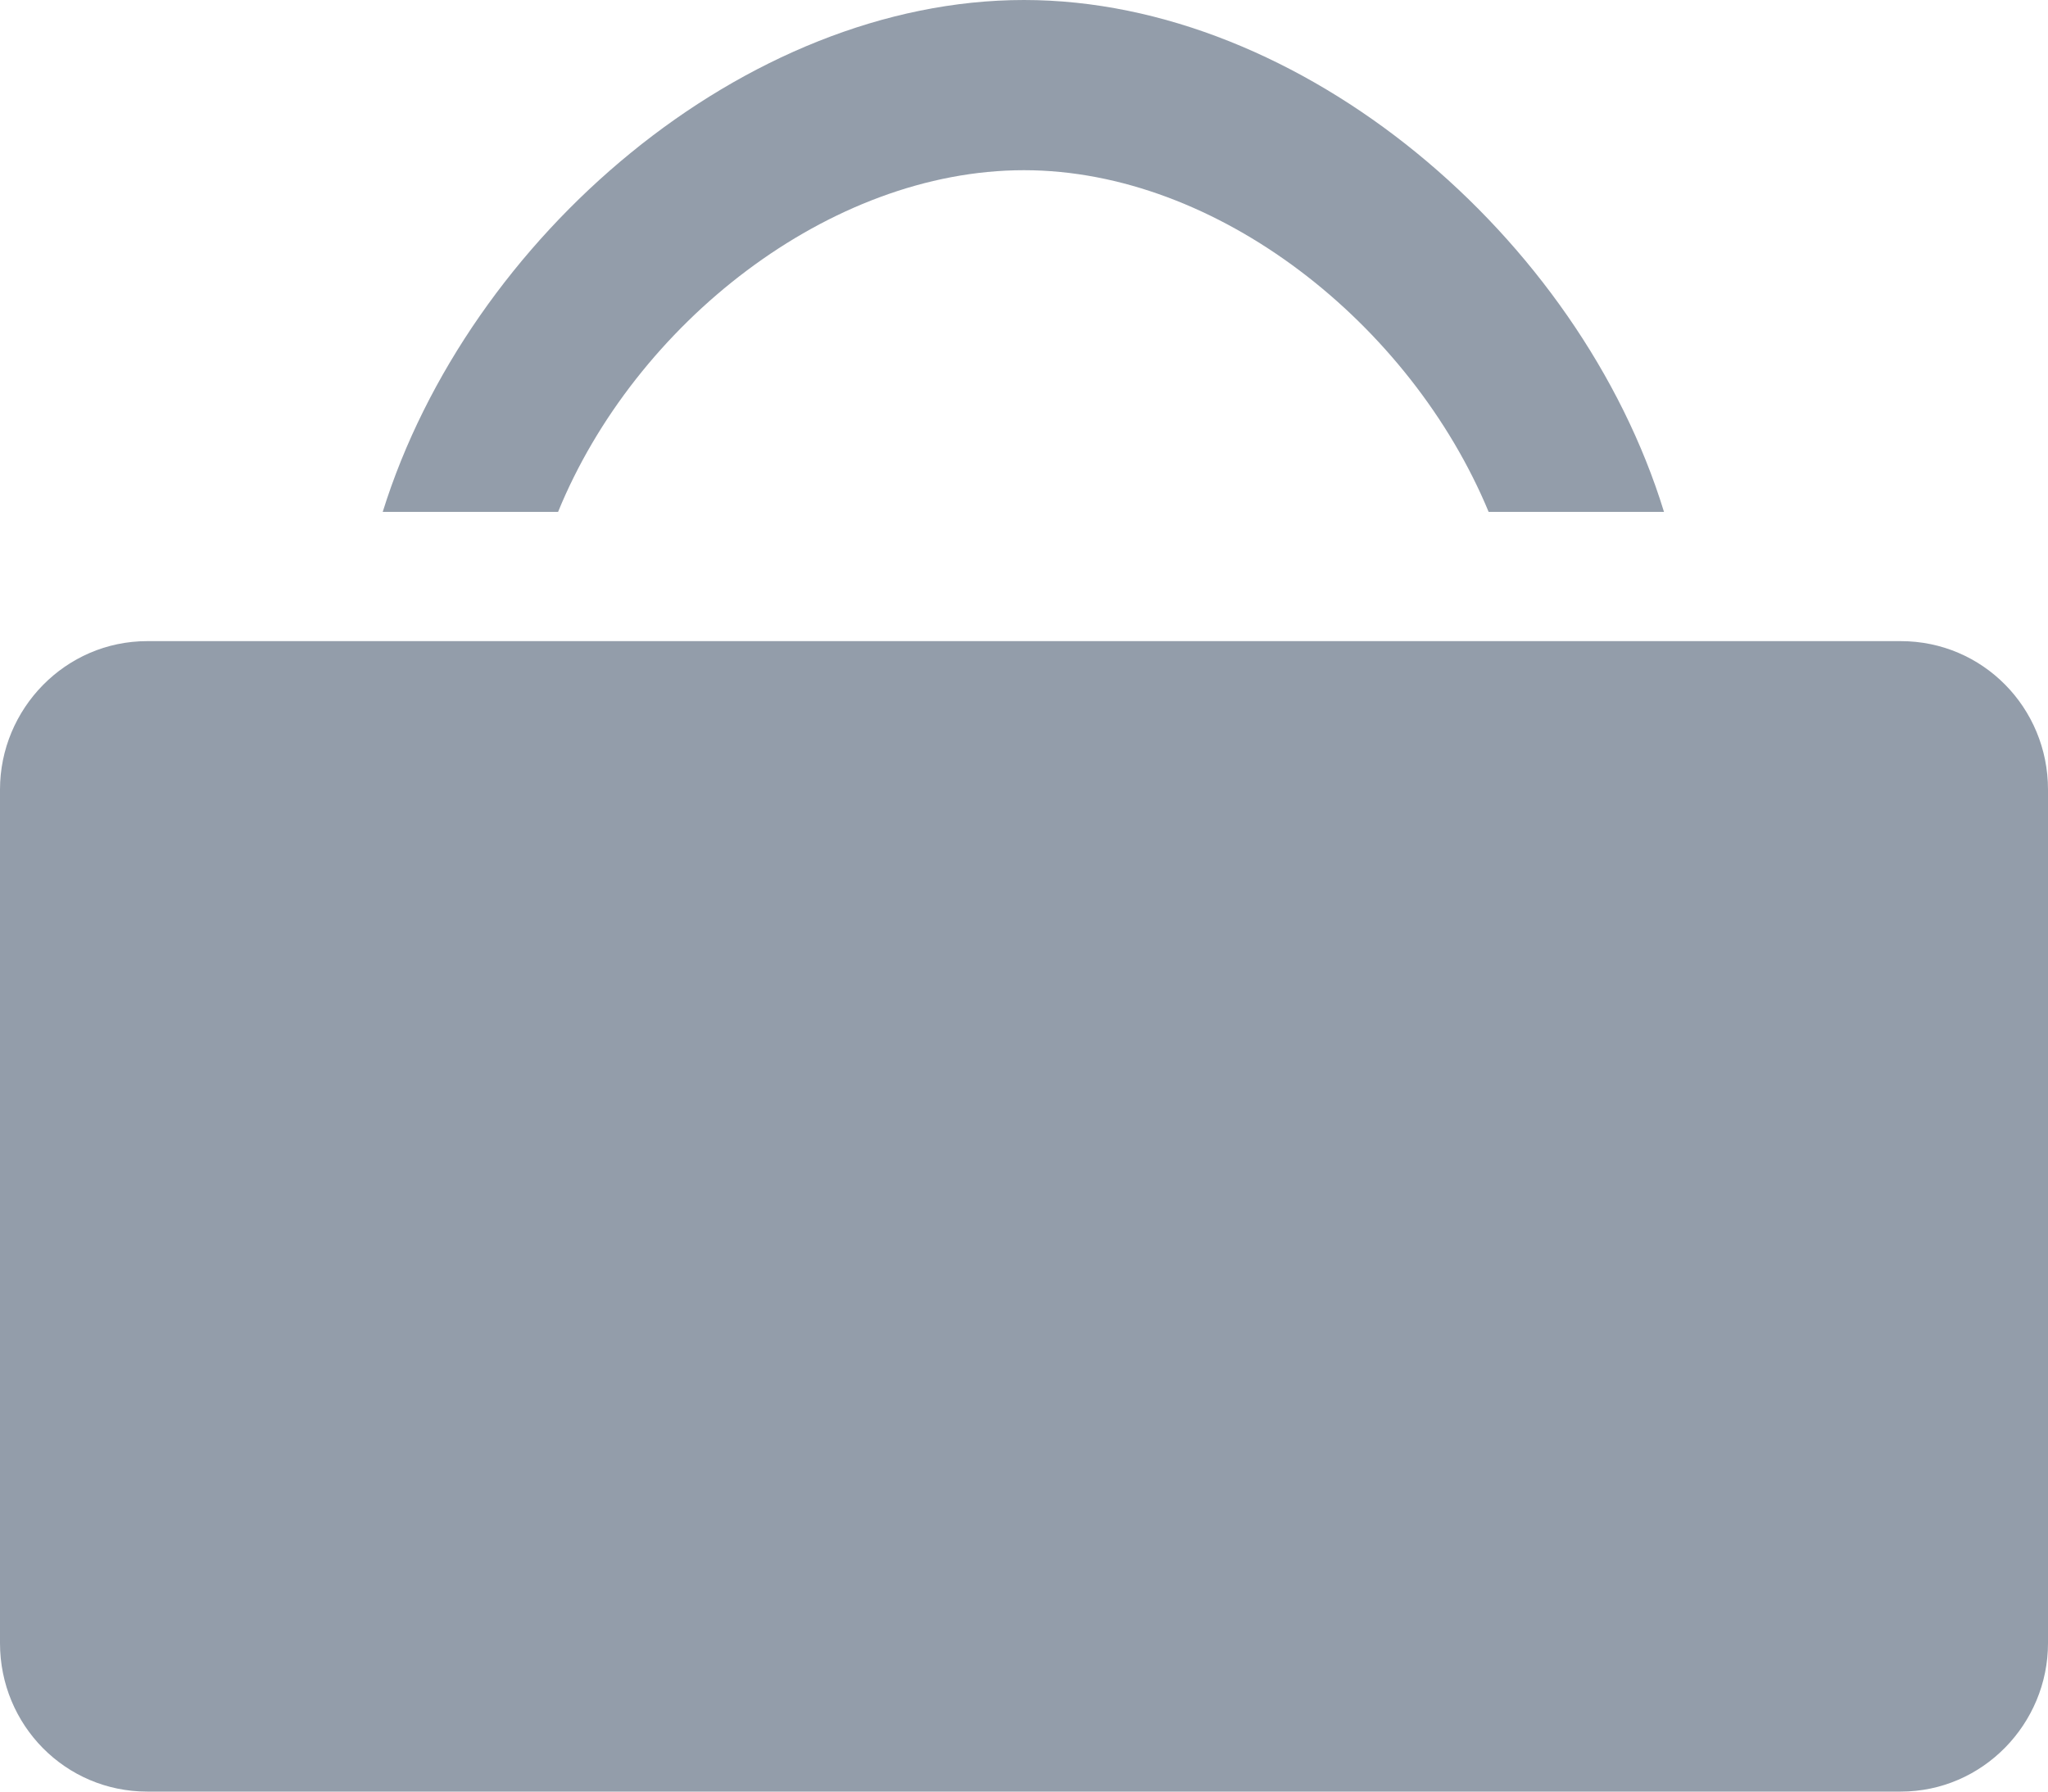 <svg xmlns="http://www.w3.org/2000/svg" width="16" height="14" viewBox="0 0 16 14"><path fill="#939daa" d="M1.15 5.01h13.7c.64 0 1.15.52 1.15 1.16v6.67c0 .63-.51 1.16-1.15 1.16H1.15C.51 14 0 13.48 0 12.84V6.17c0-.63.51-1.16 1.15-1.16zM13 4c-.66-2.15-2.83-4-5-4-2.18 0-4.34 1.85-5.01 4h1.37C4.96 2.53 6.48 1.33 8 1.33c1.51 0 3.02 1.2 3.63 2.67z"/></svg>